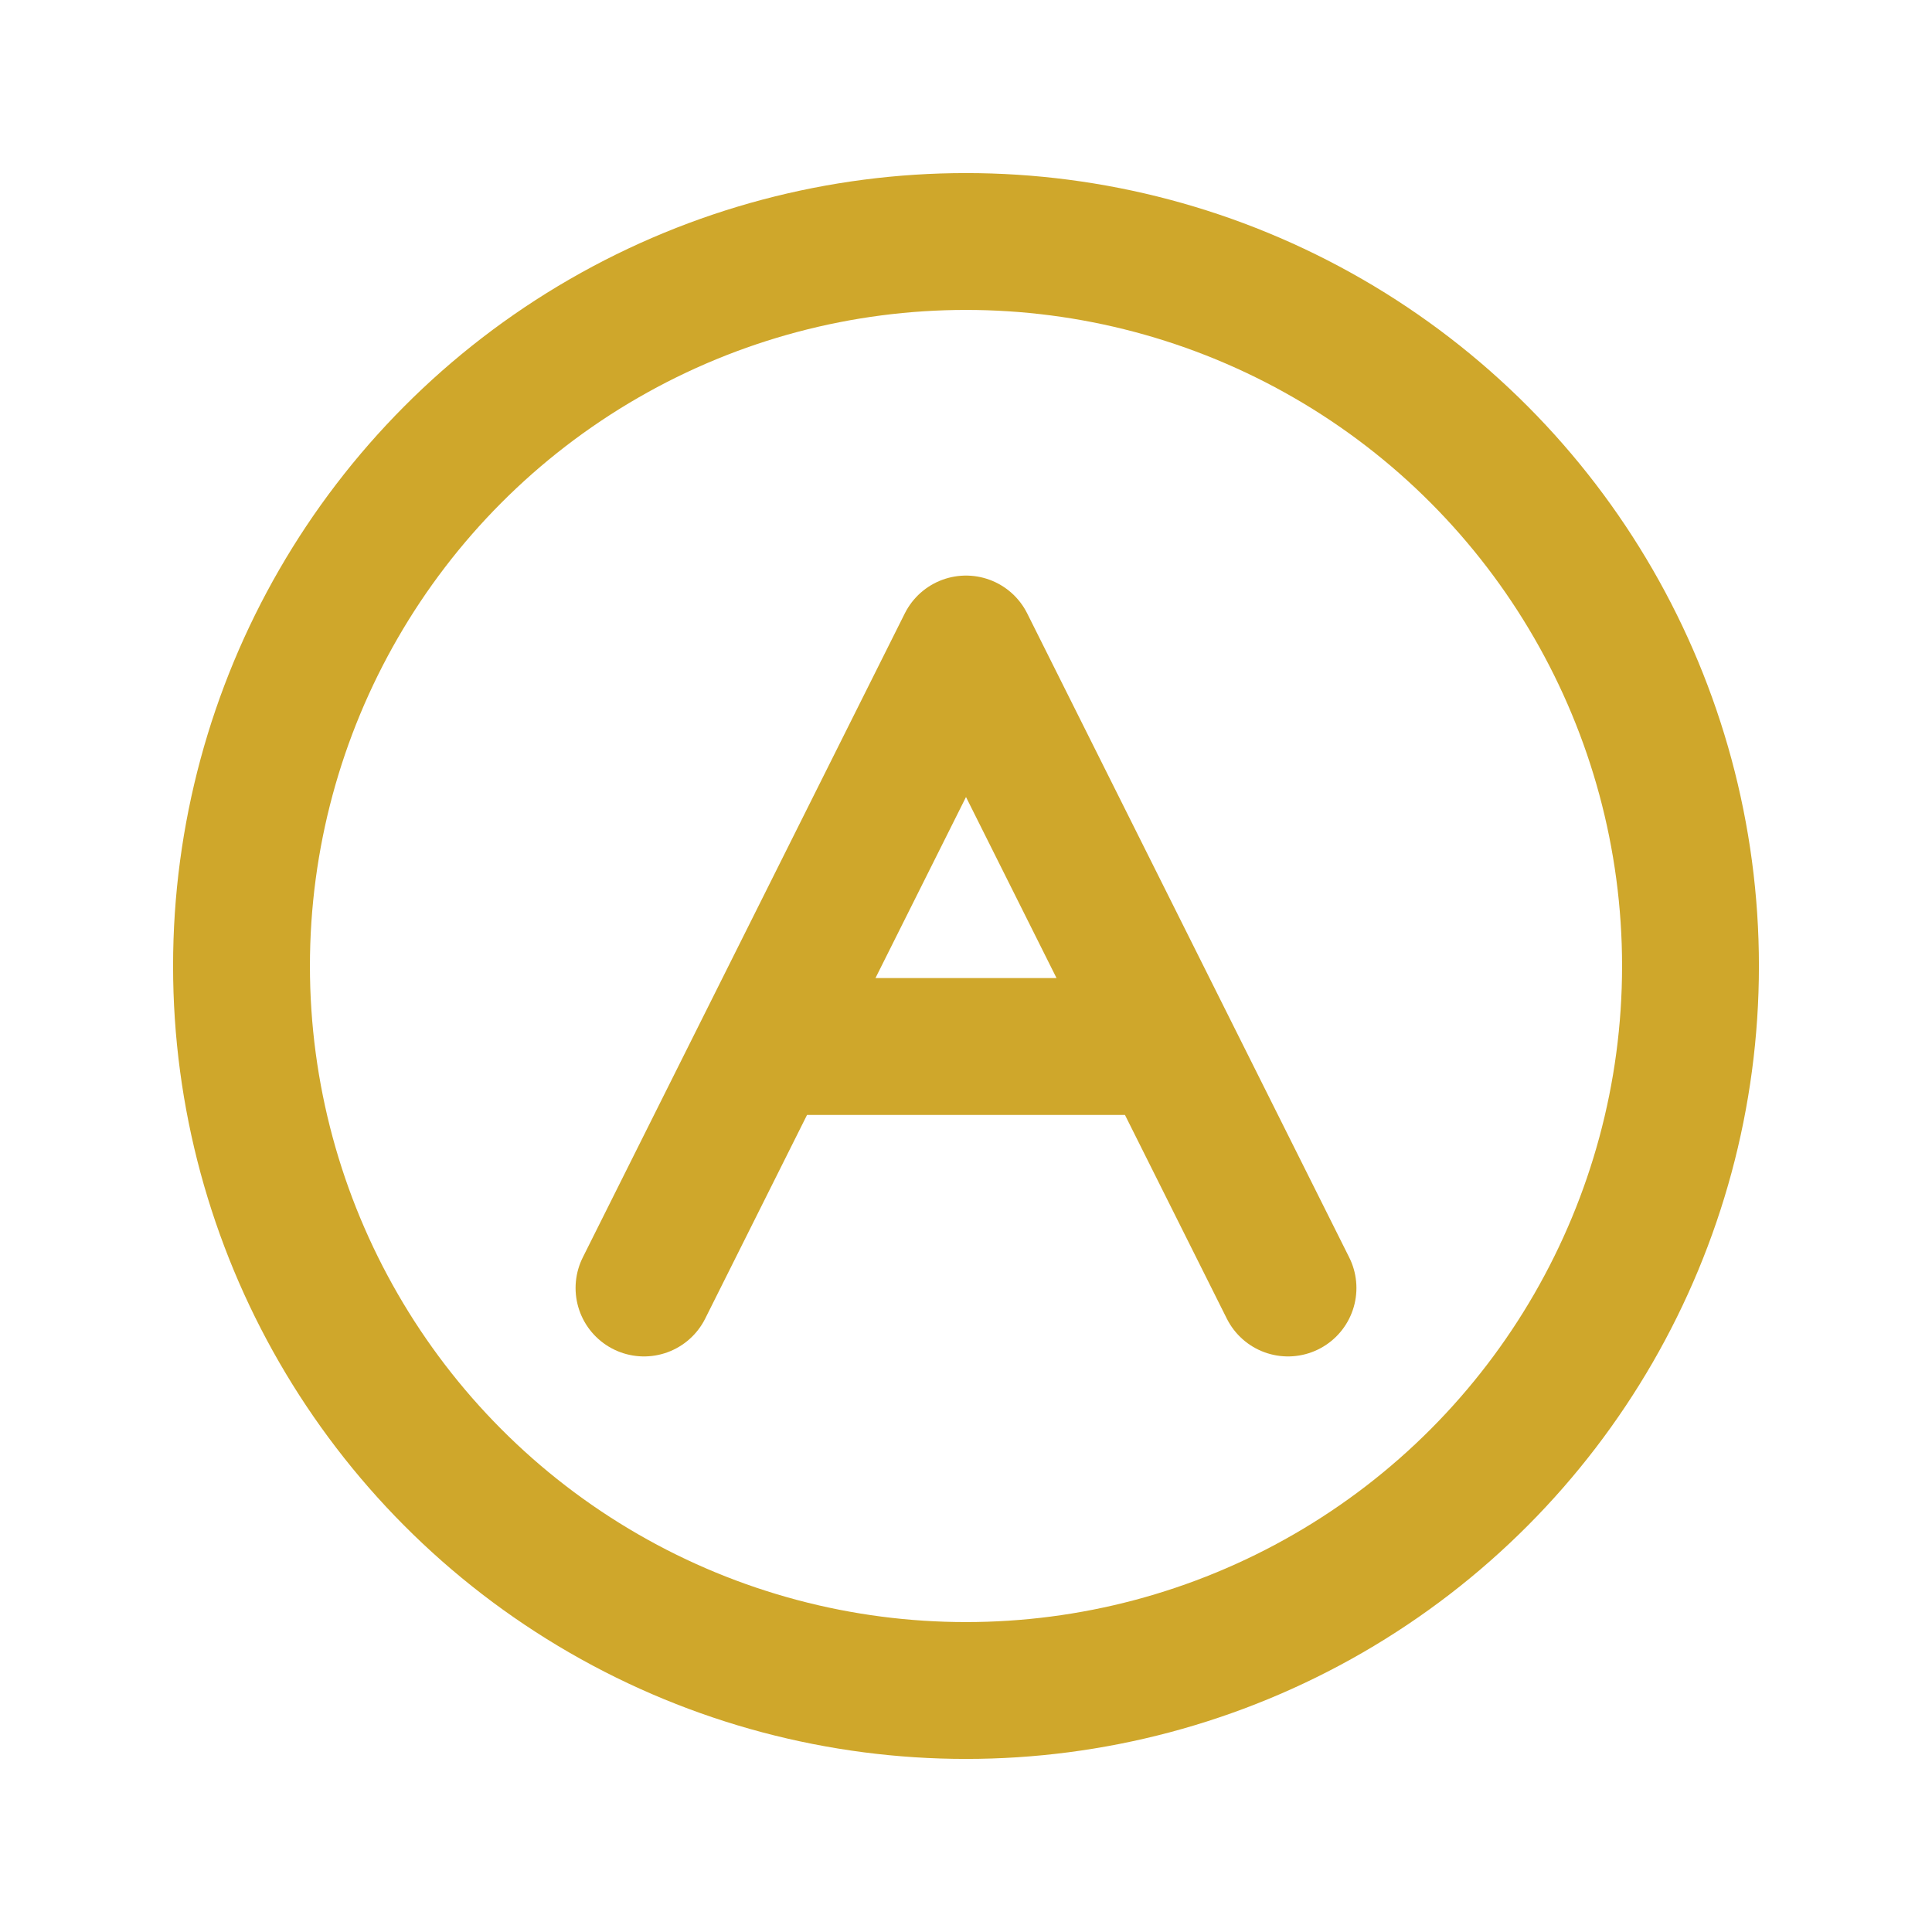 <svg xmlns="http://www.w3.org/2000/svg" width="48" height="48" viewBox="0 0 24 24" fill="none" stroke="#cfa72b" stroke-width="1.7" stroke-linecap="round" stroke-linejoin="round">
  <circle cx="12" cy="12" r="9"/>
  <path d="M8 16l4-8 4 8M9.5 13h5"/>
</svg>
